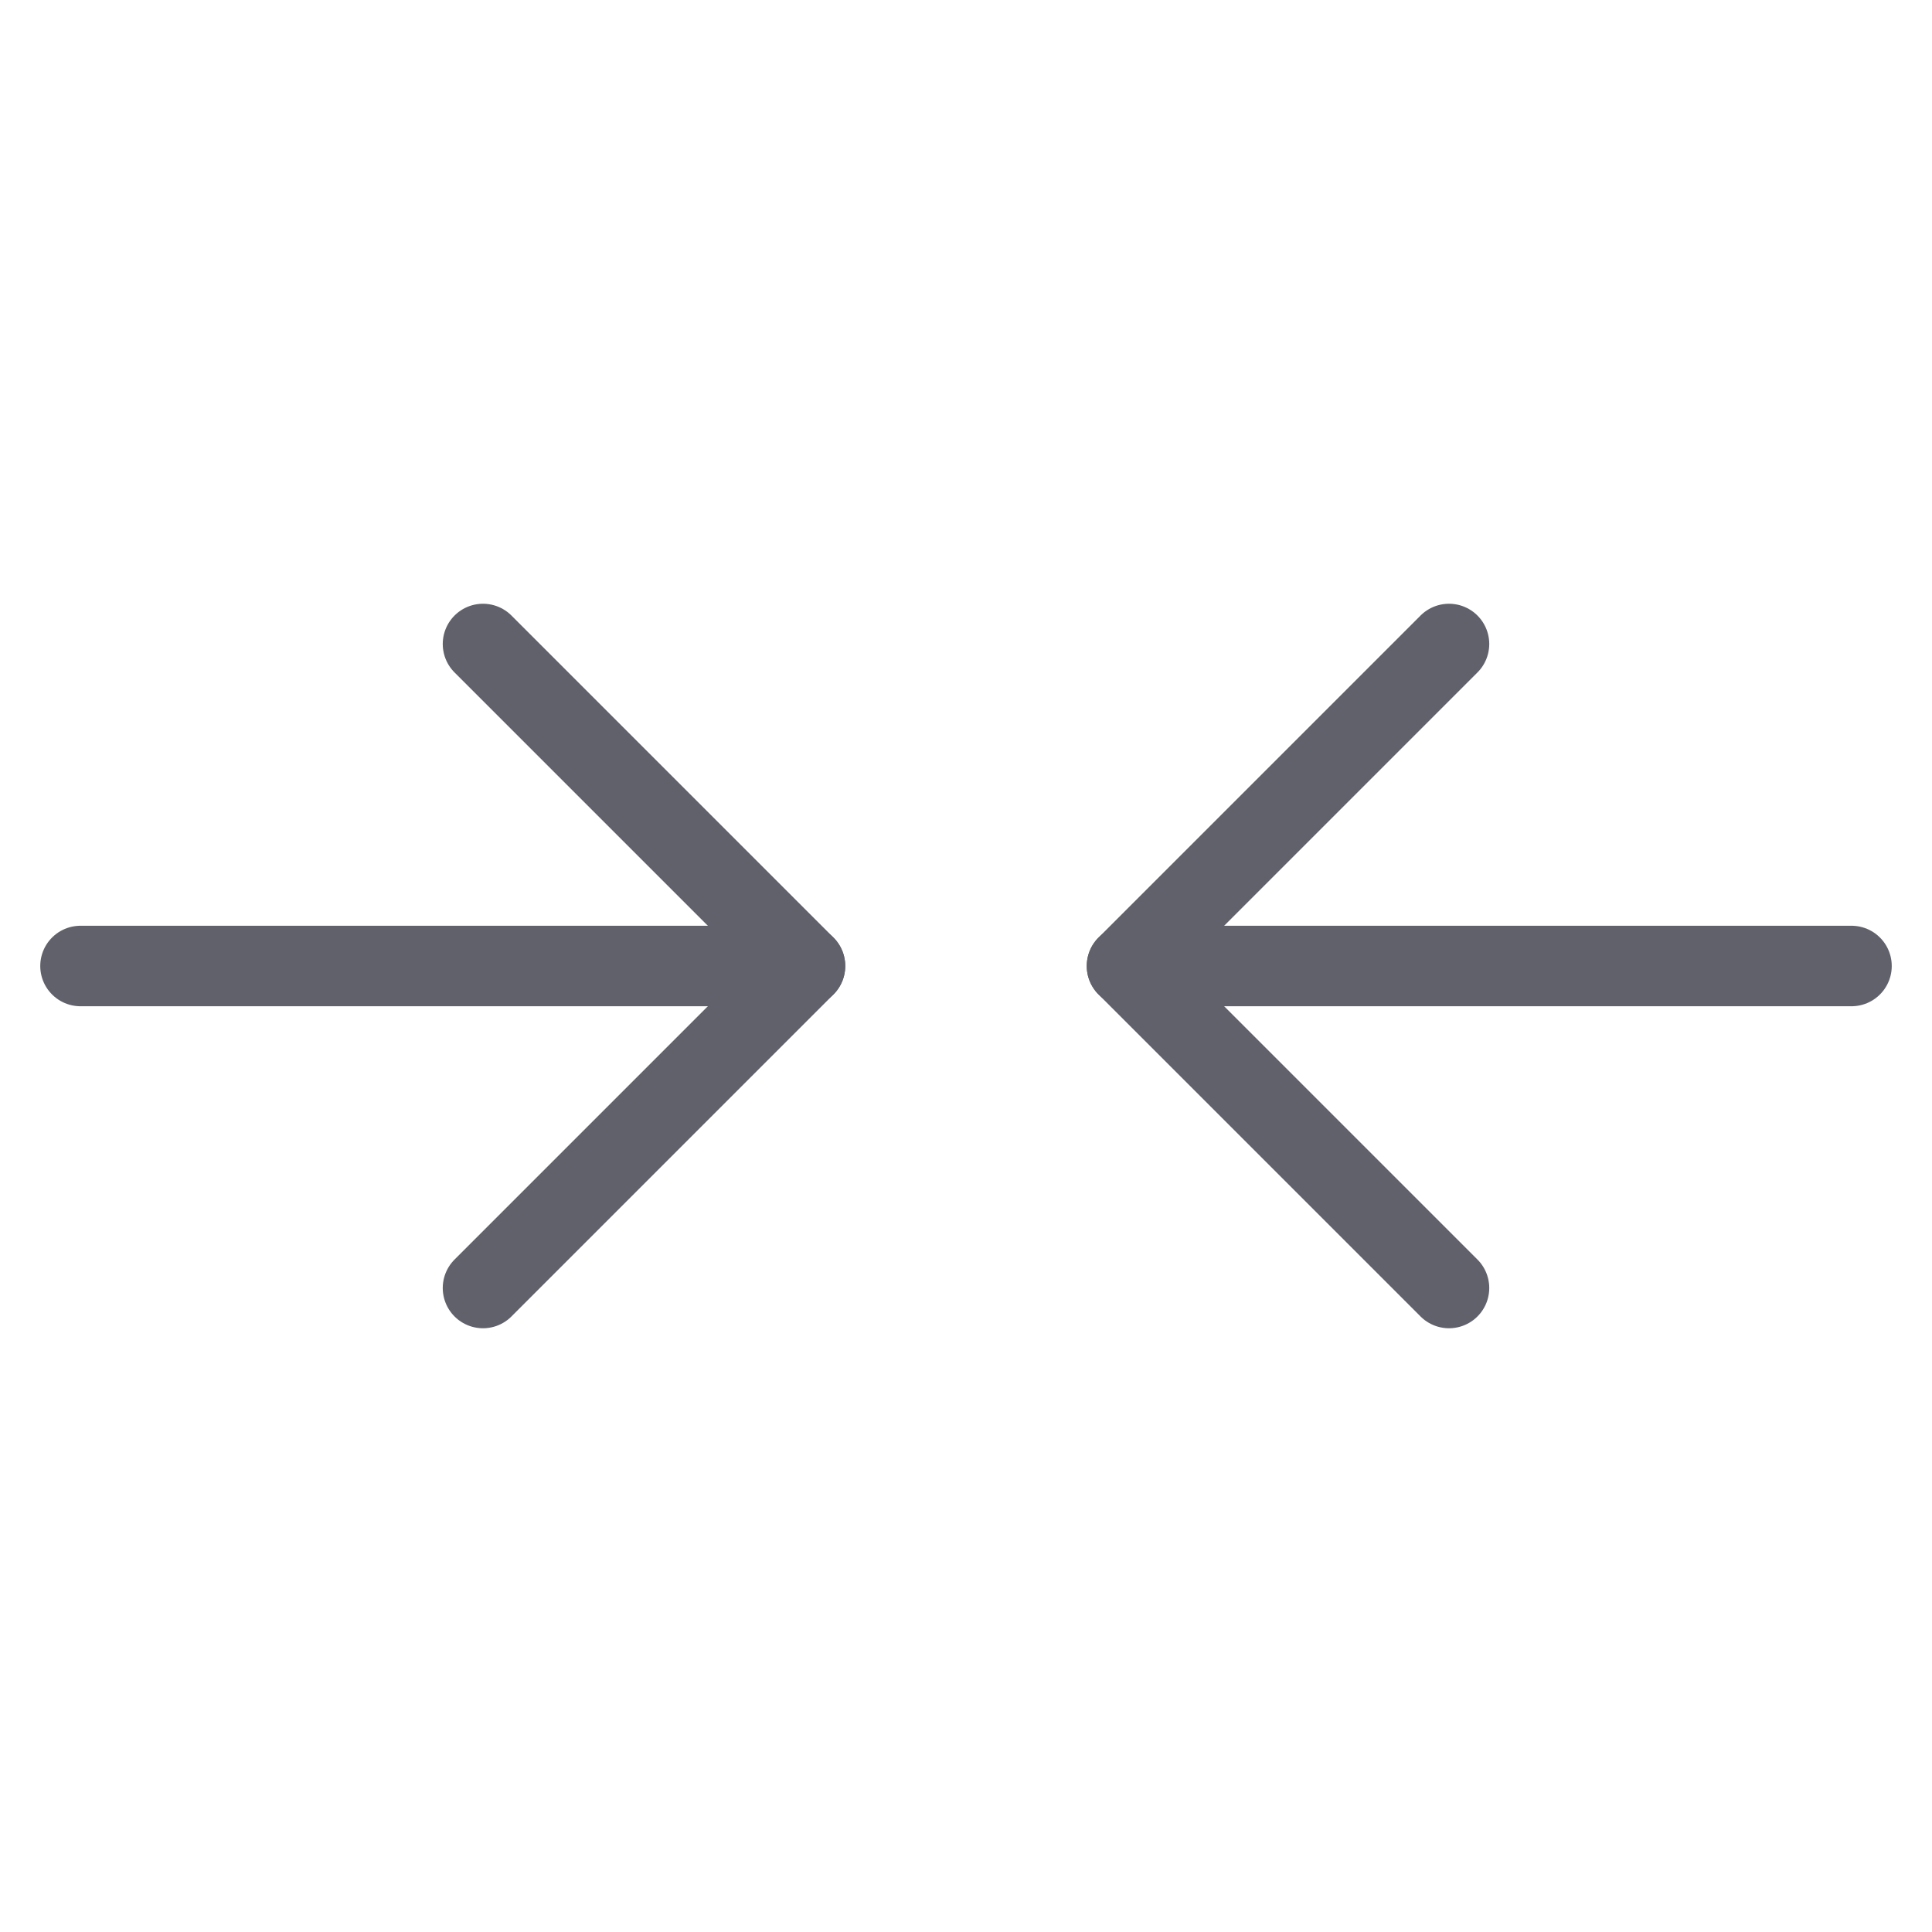 <svg xmlns="http://www.w3.org/2000/svg" height="24" width="24" viewBox="0 0 48 48"><g stroke-linecap="round" fill="#61616b" stroke-linejoin="round" class="nc-icon-wrapper"><line data-cap="butt" fill="none" stroke="#61616b" stroke-width="2" x1="2" y1="24" x2="20" y2="24"></line> <polyline fill="none" stroke="#61616b" stroke-width="2" points="12,32 20,24 12,16 "></polyline> <line data-cap="butt" data-color="color-2" fill="none" stroke="#61616b" stroke-width="2" x1="46" y1="24" x2="28" y2="24"></line> <polyline data-color="color-2" fill="none" stroke="#61616b" stroke-width="2" points=" 36,32 28,24 36,16 "></polyline></g></svg>